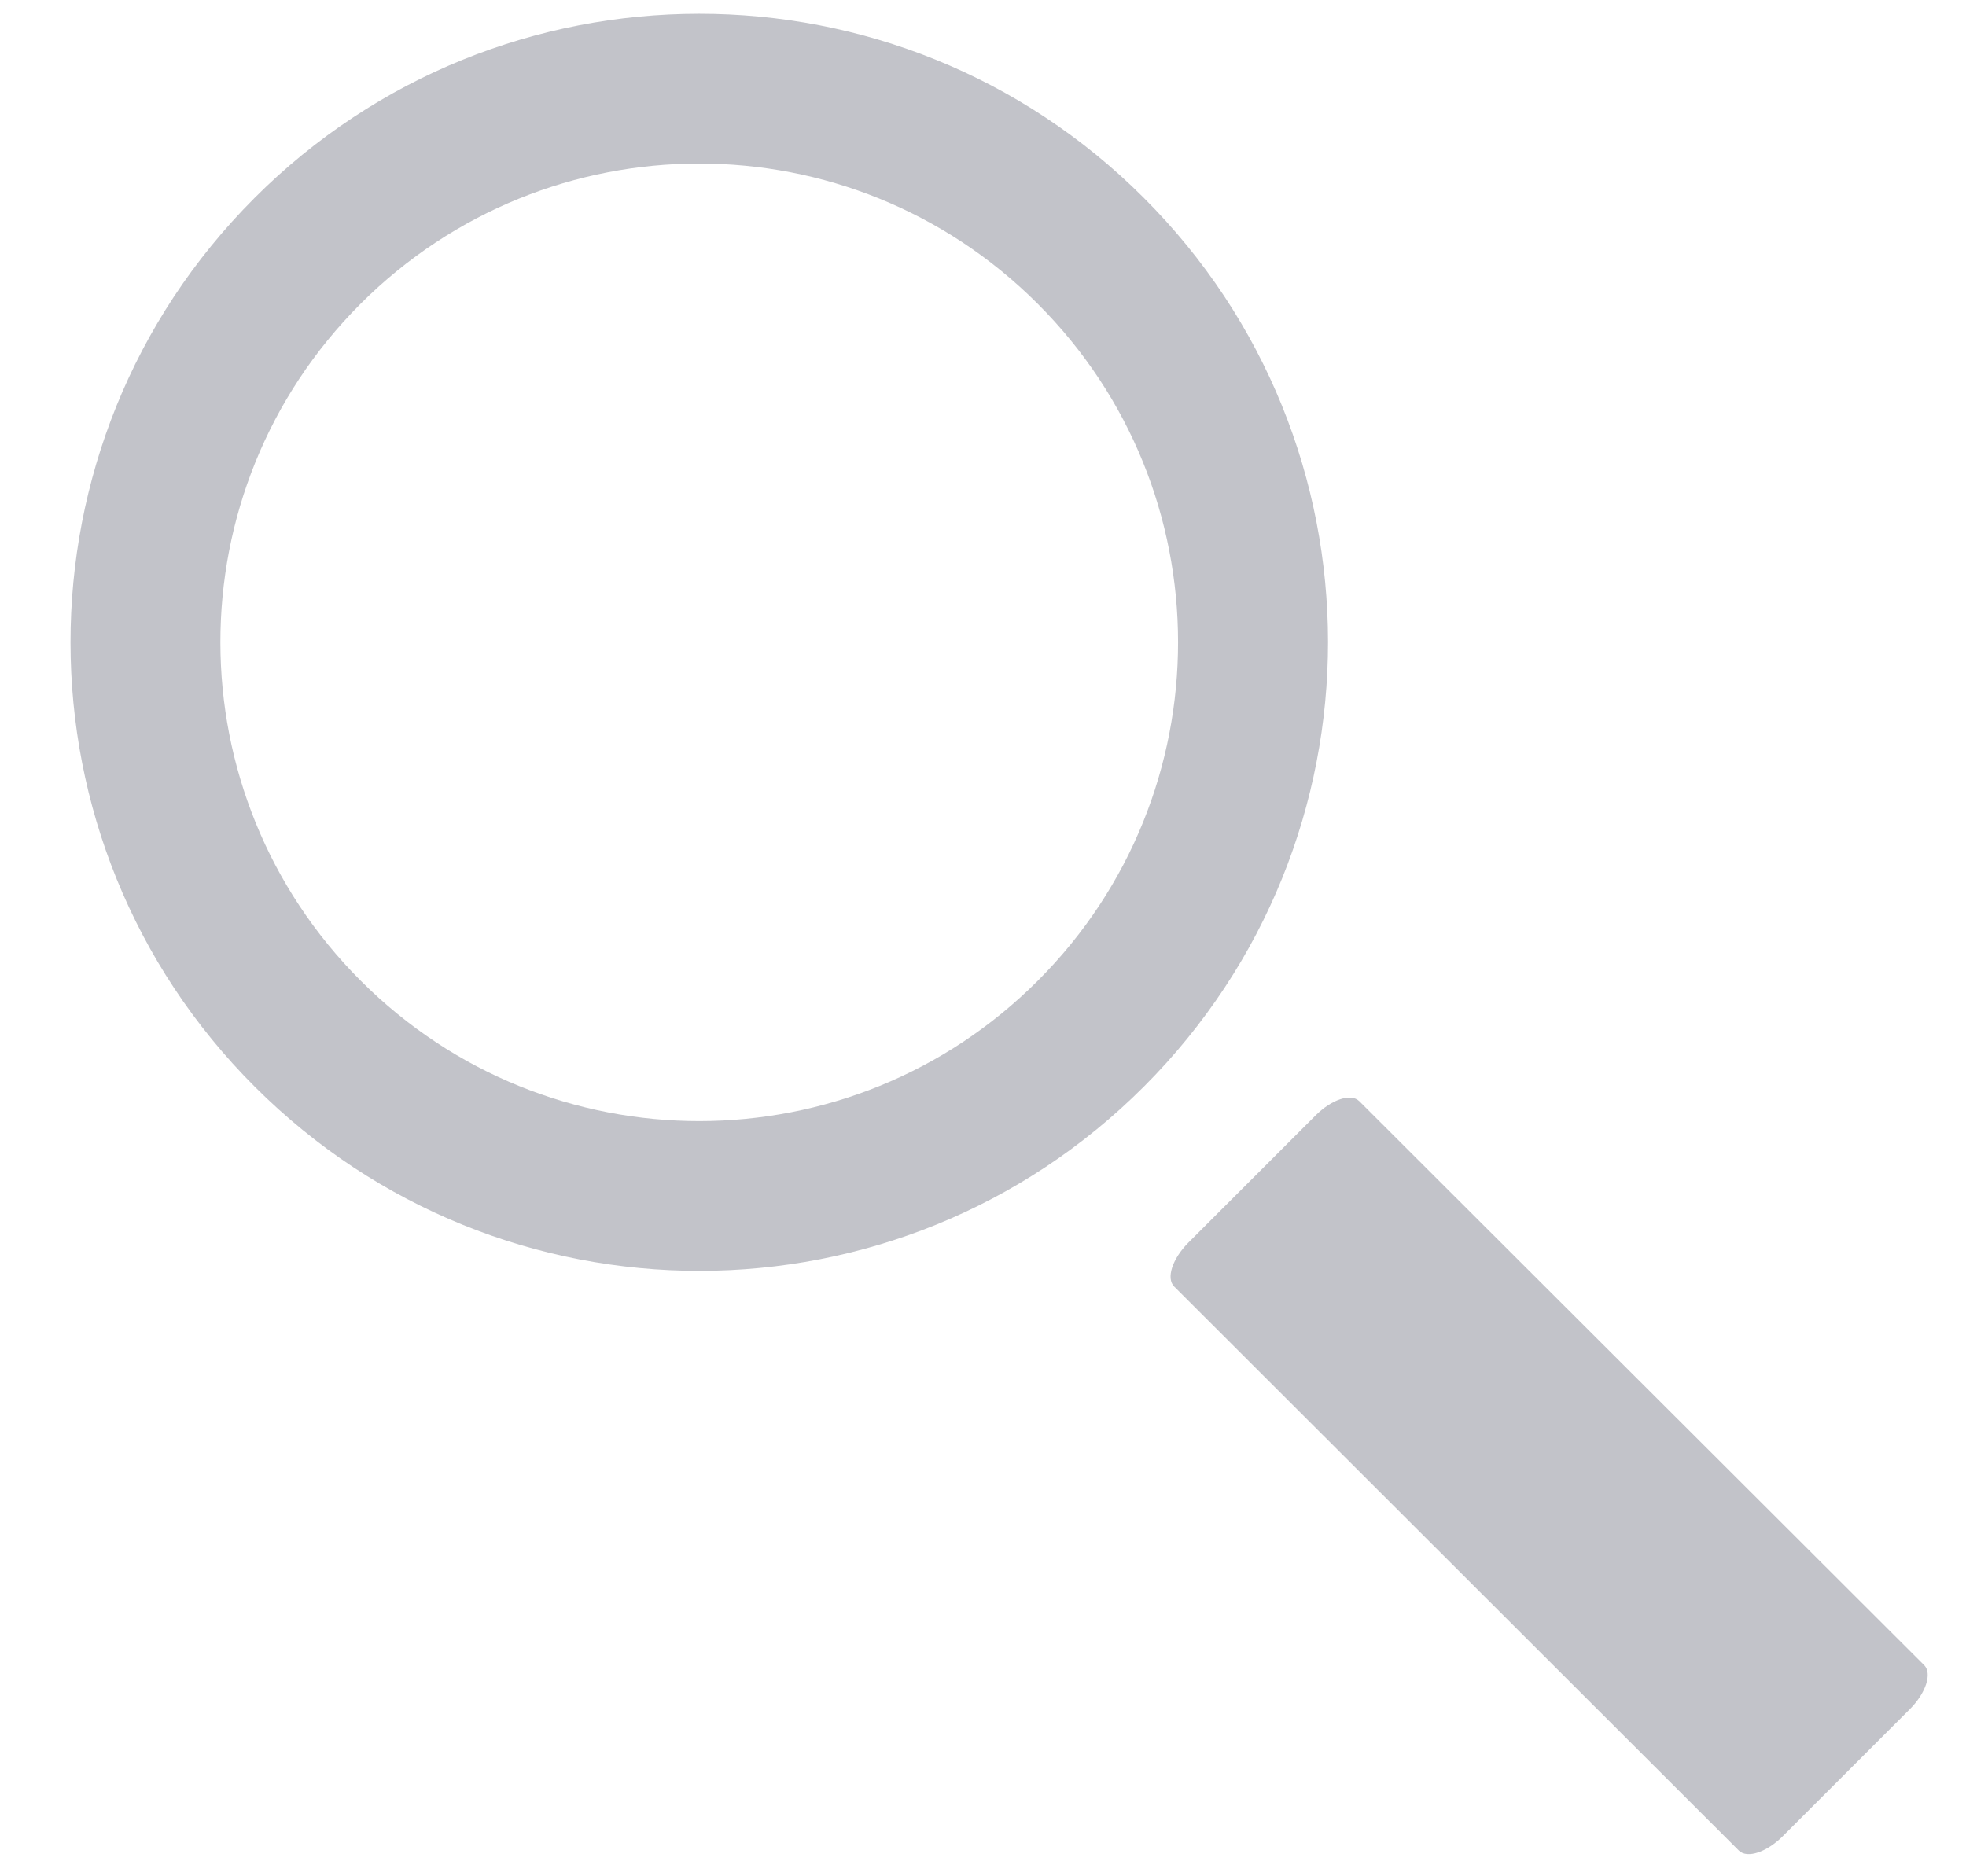 <?xml version="1.0" encoding="UTF-8"?>
<svg width='22px' height='21px' viewBox='0 0 22 21' version='1.1' xmlns='http://www.w3.org/2000/svg'>
  <!-- Generator: Sketch 52.6 (67491) - http://www.bohemiancoding.com/sketch -->
  <title>Group 2 Copy</title>
  <desc>Created with Sketch.</desc>
  <g id="Page-1" stroke="none" stroke-width="1" fill="none" fill-rule="evenodd">
    <g id="1_cat-copy-2" transform="translate(-1718, -183)" fill="#C2C3C9">
      <g id="Group-2-Copy" transform="translate(1718, 183)">
        <path d="M21.532,18.637 C21.623,18.729 21.552,18.948 21.372,19.129 L19.951,20.55 C19.77,20.731 19.552,20.804 19.459,20.713 L13.139,14.399 C13.047,14.307 13.118,14.088 13.3,13.906 L14.72,12.486 C14.9,12.305 15.118,12.232 15.211,12.325 L21.532,18.637 Z" id="Fill-5"></path>
        <path d="M11.615,10.975 C9.525,13.07 6.133,13.073 4.039,10.979 C1.945,8.888 1.941,5.496 4.033,3.402 C6.125,1.309 9.517,1.305 11.611,3.399 C13.705,5.489 13.707,8.881 11.615,10.975 M2.847,2.217 C0.101,4.965 0.103,9.42 2.853,12.165 C5.603,14.912 10.056,14.91 12.802,12.16 C15.549,9.41 15.547,4.957 12.797,2.212 C10.049,-0.535 5.592,-0.531 2.847,2.217" id="Fill-7"></path>
      </g>
    </g>
  </g>
</svg>
